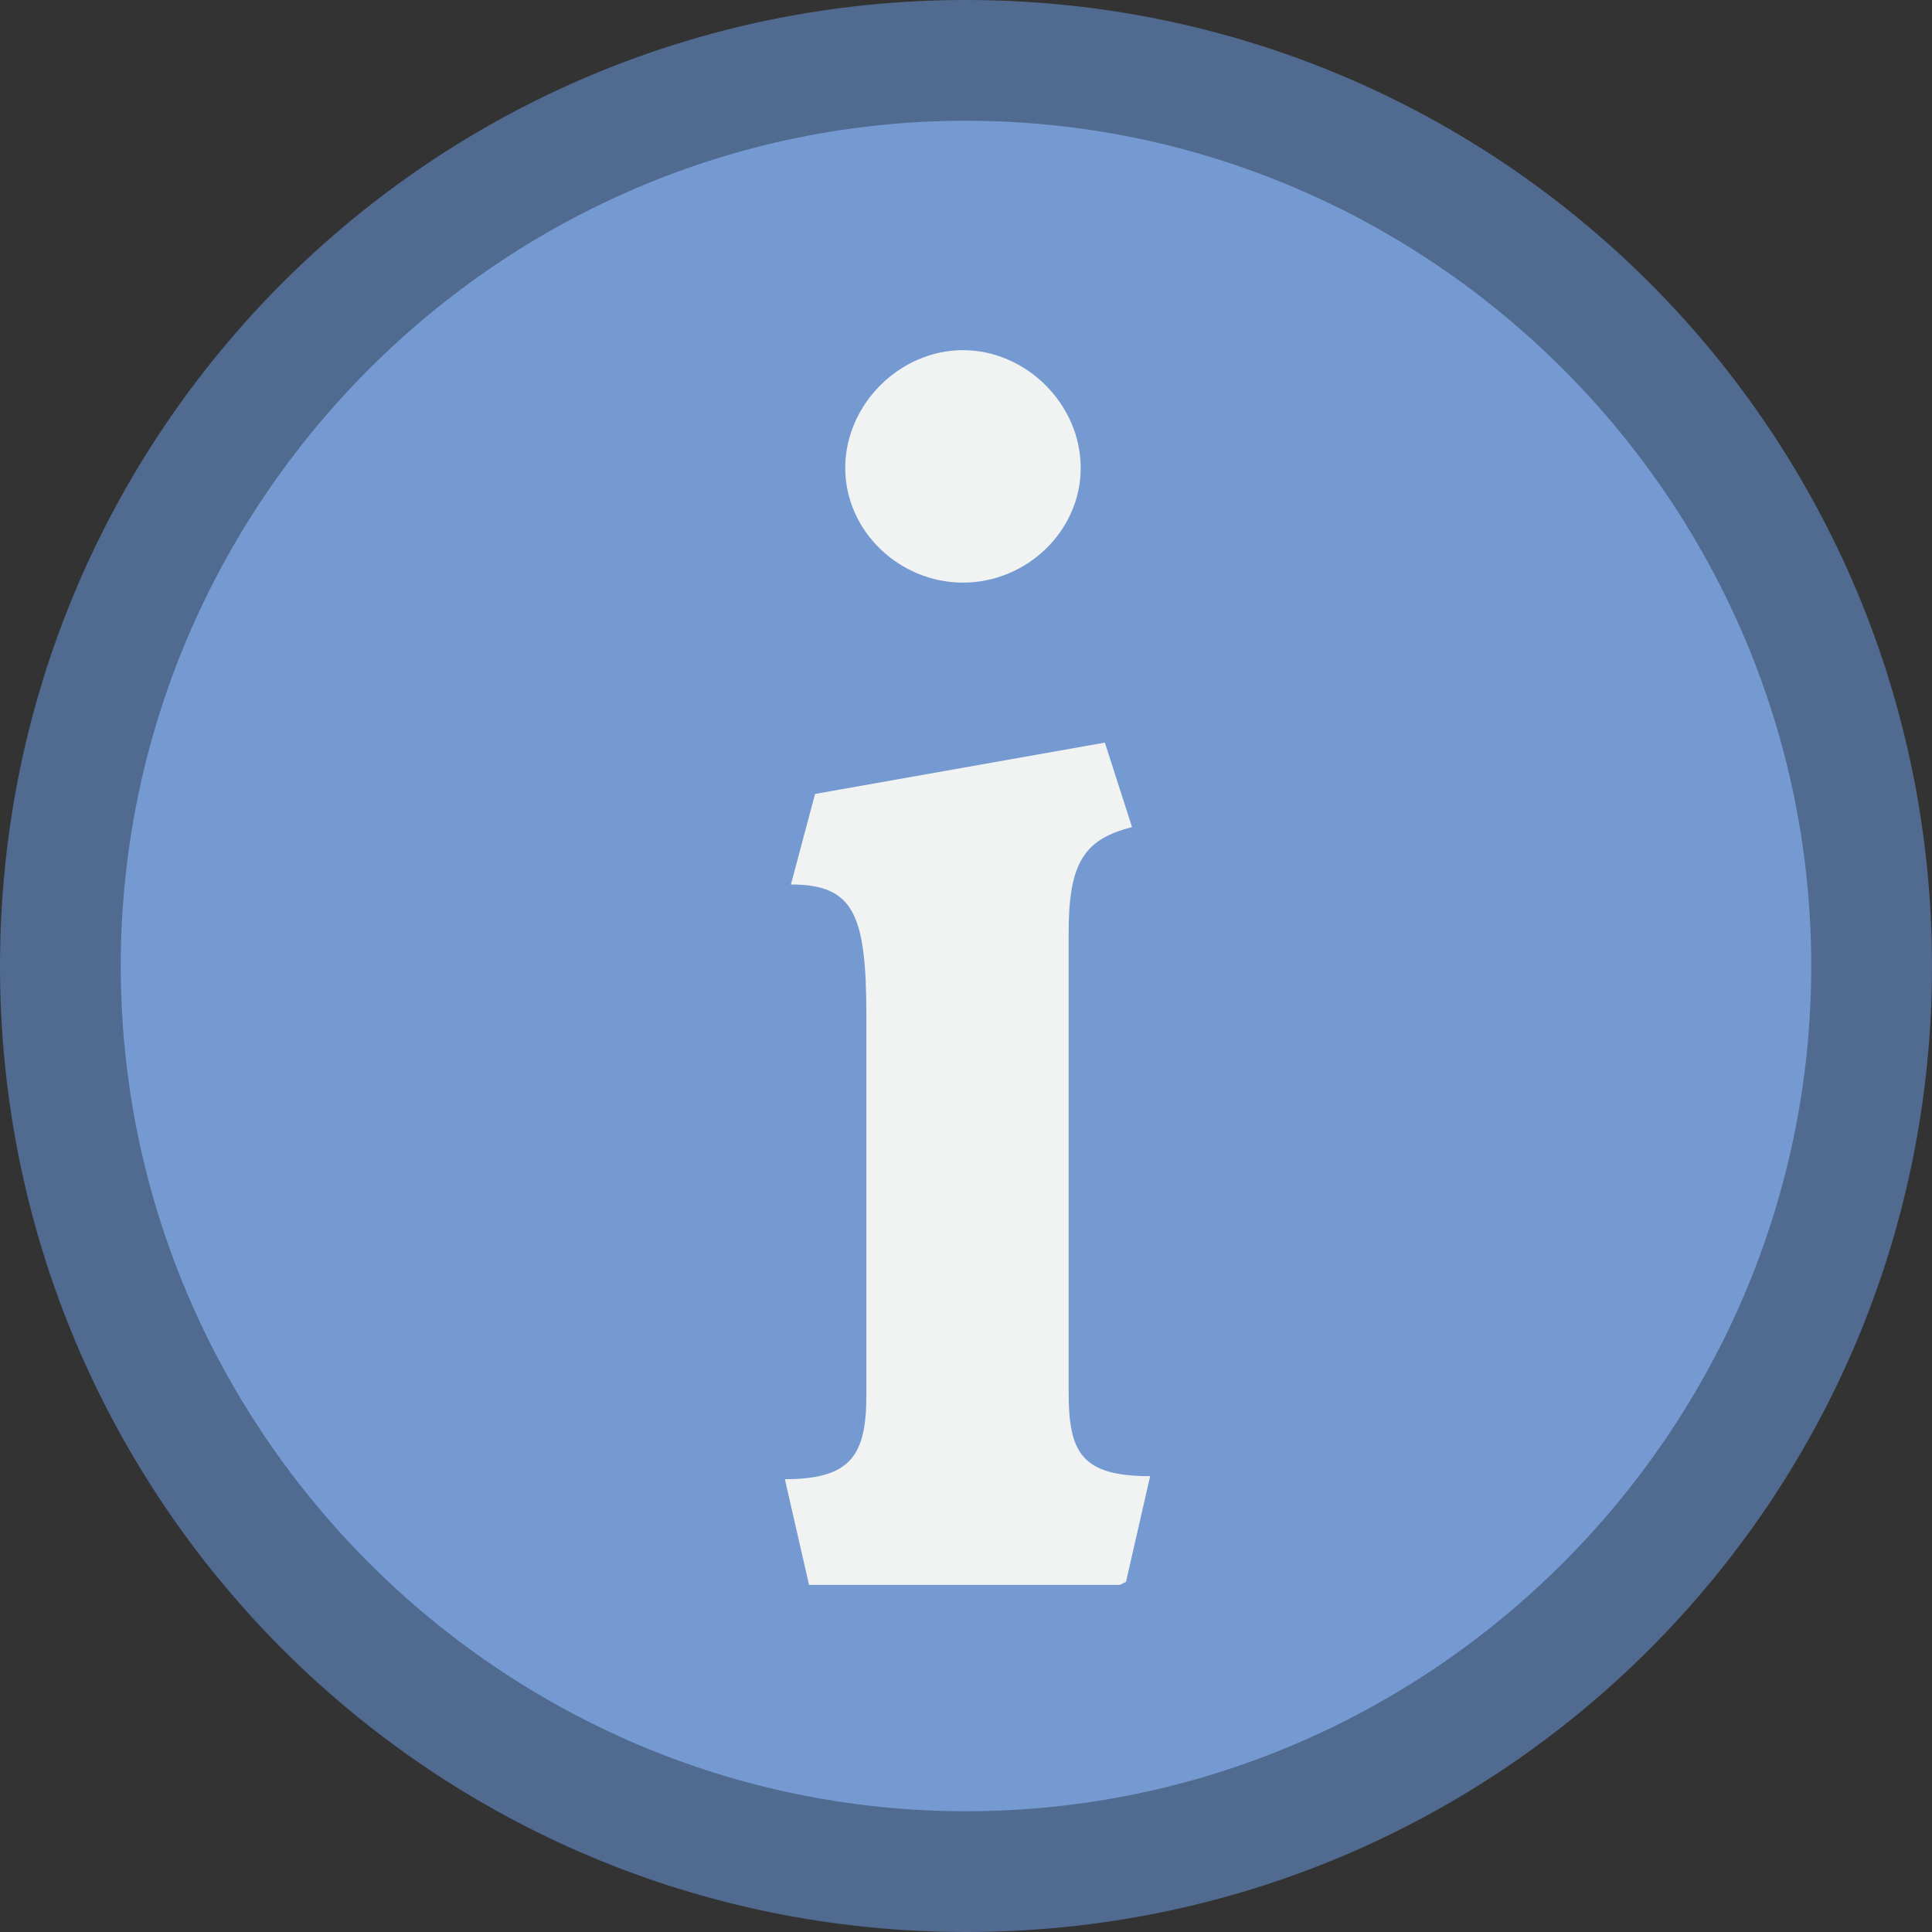 <?xml version="1.0" encoding="UTF-8"?>
<svg id="Layer_1" data-name="Layer 1" xmlns="http://www.w3.org/2000/svg" version="1.1" viewBox="0 0 64 64">
  <rect x="0" y="0" width="64" height="64" fill="#333333" stroke="none"/>
  <defs>
    <style>
      .cls-1 {
        fill: #759ad1;
      }

      .cls-1, .cls-2, .cls-3 {
        stroke-width: 0px;
      }

      .cls-2 {
        fill: #f1f2f2;
      }

      .cls-3 {
        fill: #506a90;
      }
    </style>
  </defs>
  <g>
    <path class="cls-1" d="M32,62c-16.5,0-30-13.5-30-30S15.5,2,32,2s30,13.5,30,30-13.5,30-30,30Z"/>
    <path class="cls-3" d="M32,4c15.4,0,28,12.6,28,28s-12.6,28-28,28S4,47.4,4,32,16.6,4,32,4M32,0C14.3,0,0,14.3,0,32s14.3,32,32,32,32-14.3,32-32S49.7,0,32,0h0Z"/>
  </g>
  <path class="cls-2" d="M37.1,52.5h-10.3l-.8-3.5c2.2,0,2.7-.8,2.7-2.8v-12.5c0-3.4-.4-4.4-2.5-4.4l.8-3,9.6-1.7.9,2.8c-1.6.4-2.1,1.2-2.1,3.5v15.2c0,2,.4,2.8,2.7,2.8l-.8,3.5ZM31.9,19.3c-2.1,0-3.9-1.7-3.9-3.8s1.8-3.9,3.9-3.9,3.9,1.8,3.9,3.9-1.8,3.8-3.9,3.8Z"/>
</svg>